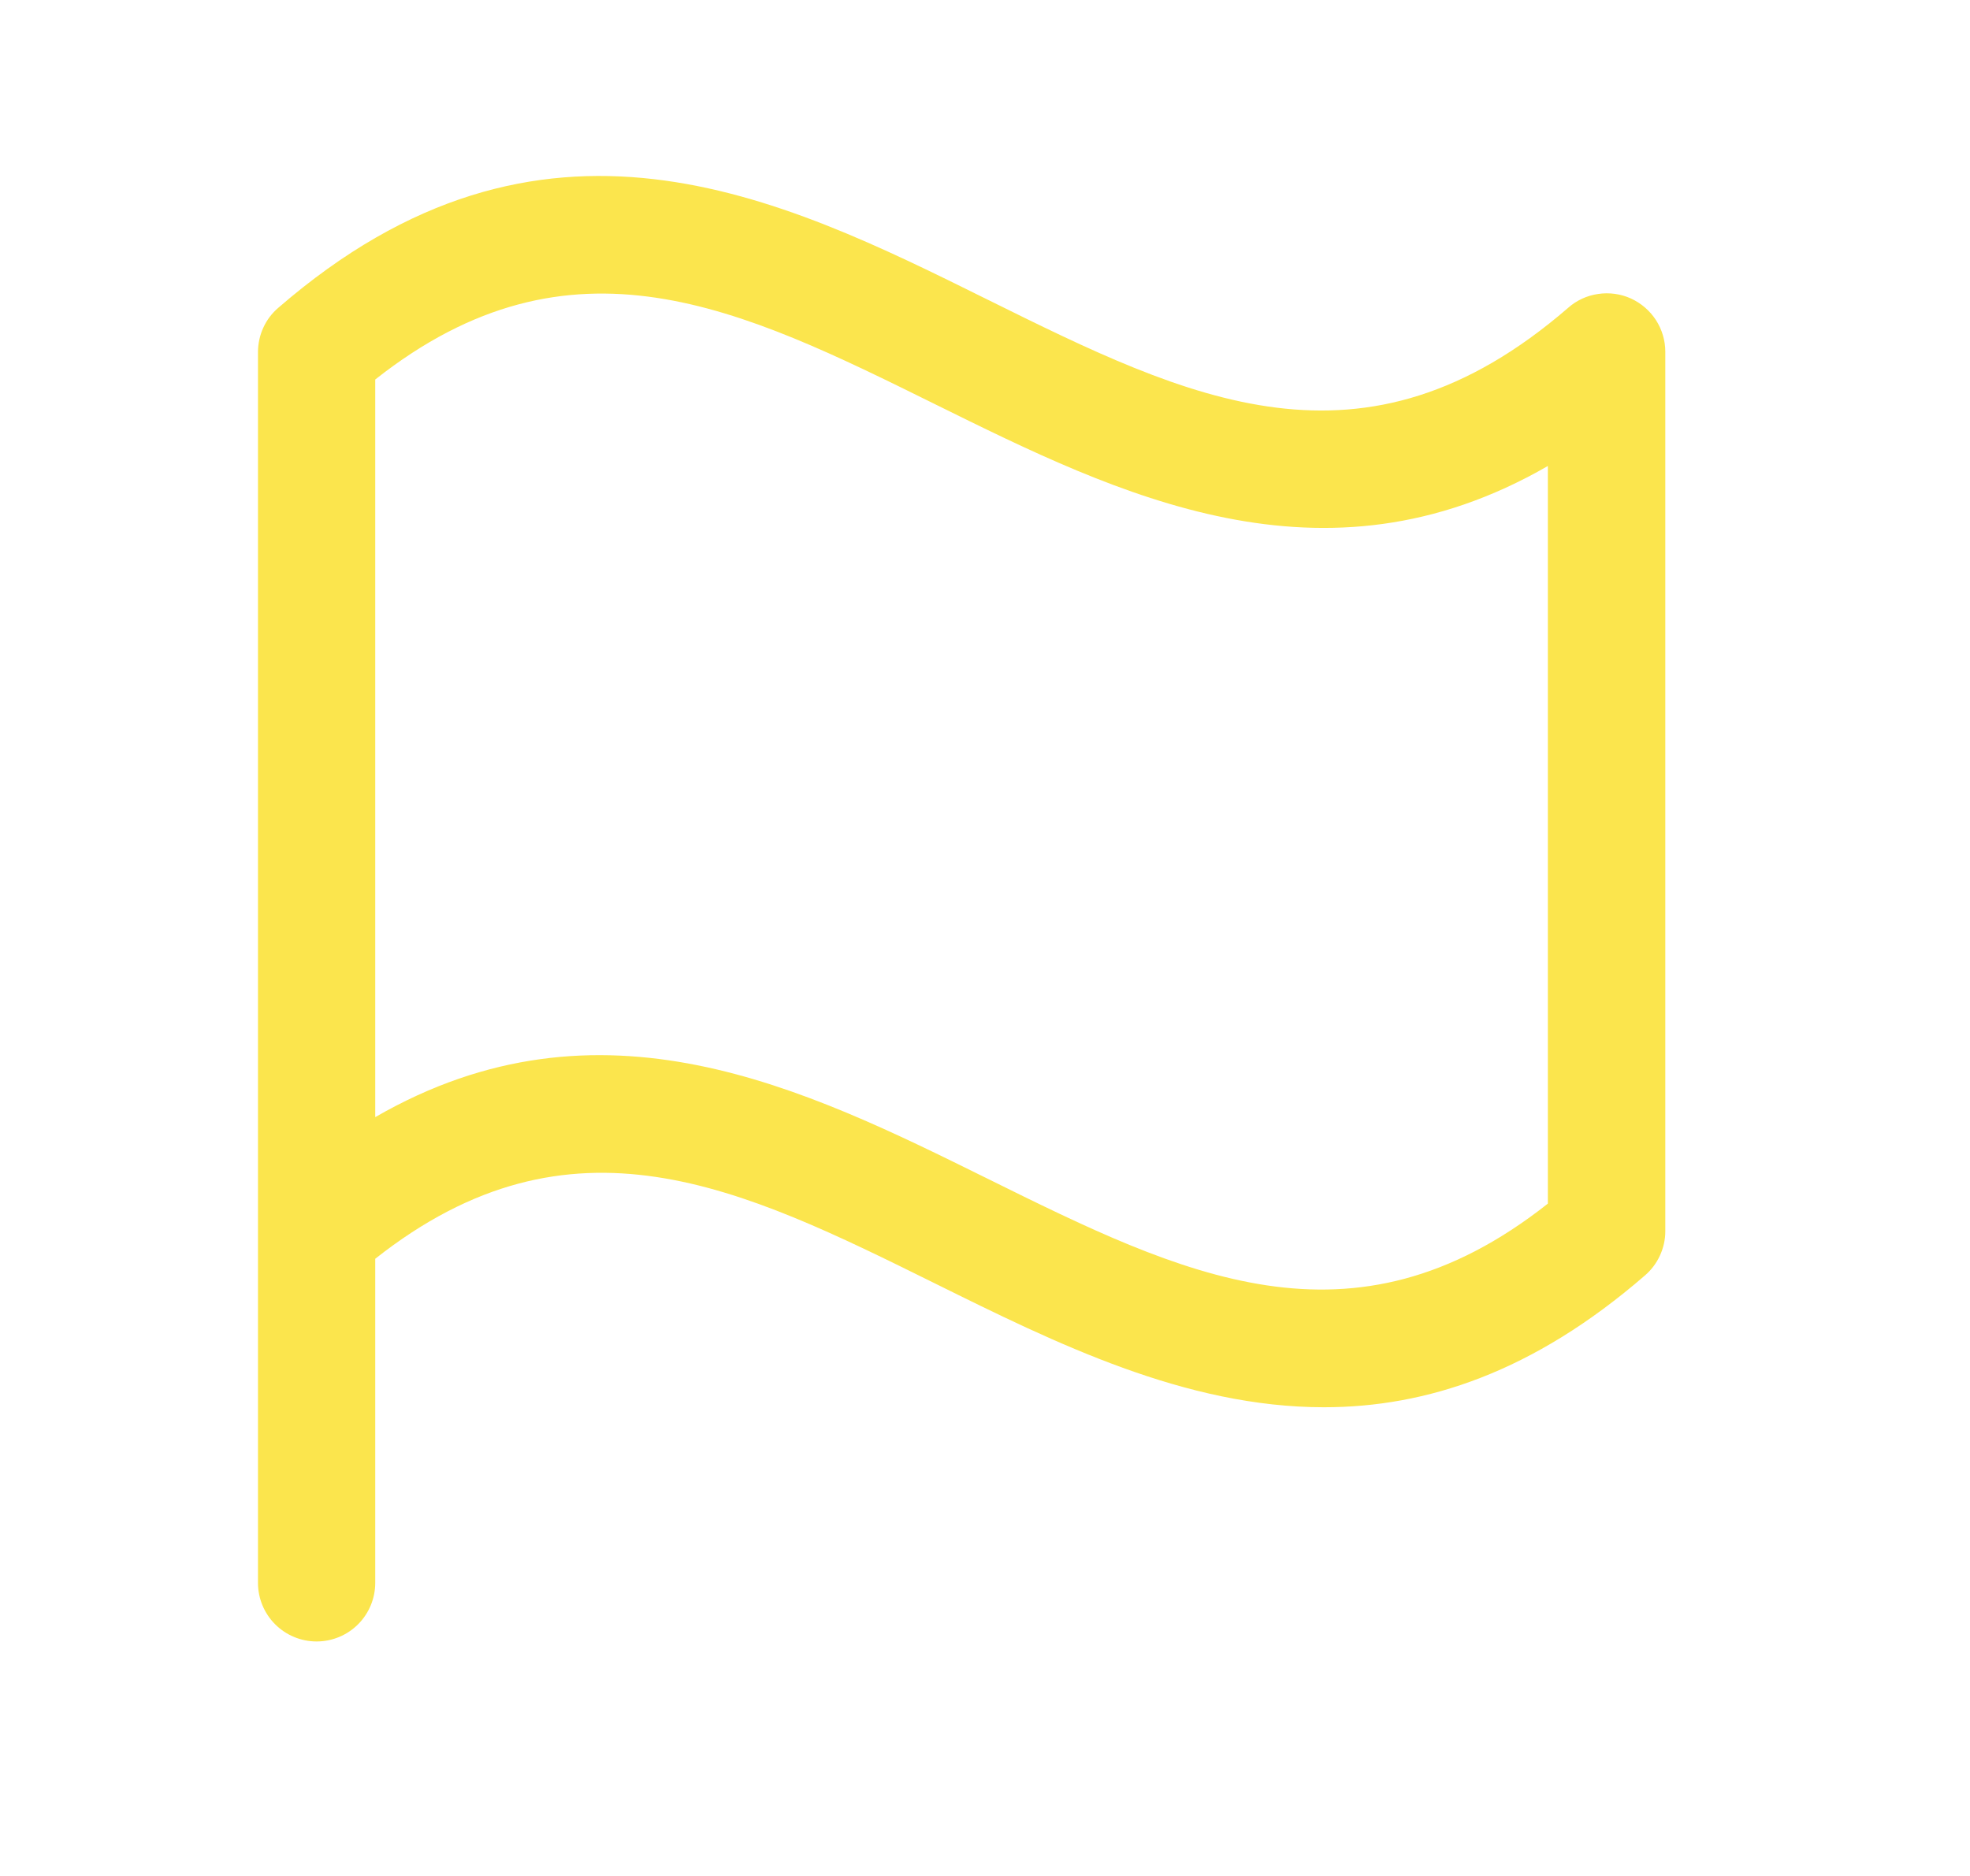 <svg width="21" height="20" viewBox="0 0 21 20" fill="none" xmlns="http://www.w3.org/2000/svg">
<path d="M2.966 3.282C2.898 3.34 2.844 3.412 2.807 3.493C2.77 3.573 2.751 3.661 2.75 3.75V16.875C2.75 17.041 2.816 17.2 2.933 17.317C3.05 17.434 3.209 17.5 3.375 17.5C3.541 17.5 3.7 17.434 3.817 17.317C3.934 17.2 4 17.041 4 16.875V13.42C6.093 11.767 7.896 12.658 9.973 13.686C11.254 14.32 12.634 15.003 14.113 15.003C15.202 15.003 16.343 14.632 17.537 13.596C17.604 13.538 17.658 13.466 17.695 13.385C17.732 13.304 17.752 13.217 17.752 13.128V3.75C17.752 3.63 17.717 3.513 17.652 3.412C17.587 3.312 17.494 3.232 17.385 3.182C17.276 3.133 17.154 3.116 17.036 3.134C16.917 3.151 16.806 3.202 16.716 3.282C14.528 5.174 12.675 4.257 10.527 3.194C8.302 2.091 5.78 0.843 2.966 3.282ZM16.5 12.832C14.407 14.485 12.604 13.593 10.527 12.566C8.574 11.601 6.402 10.524 4 11.91V4.046C6.093 2.393 7.896 3.285 9.973 4.312C11.926 5.277 14.099 6.353 16.5 4.968V12.832Z" fill="#FBE54D"/>
</svg>
